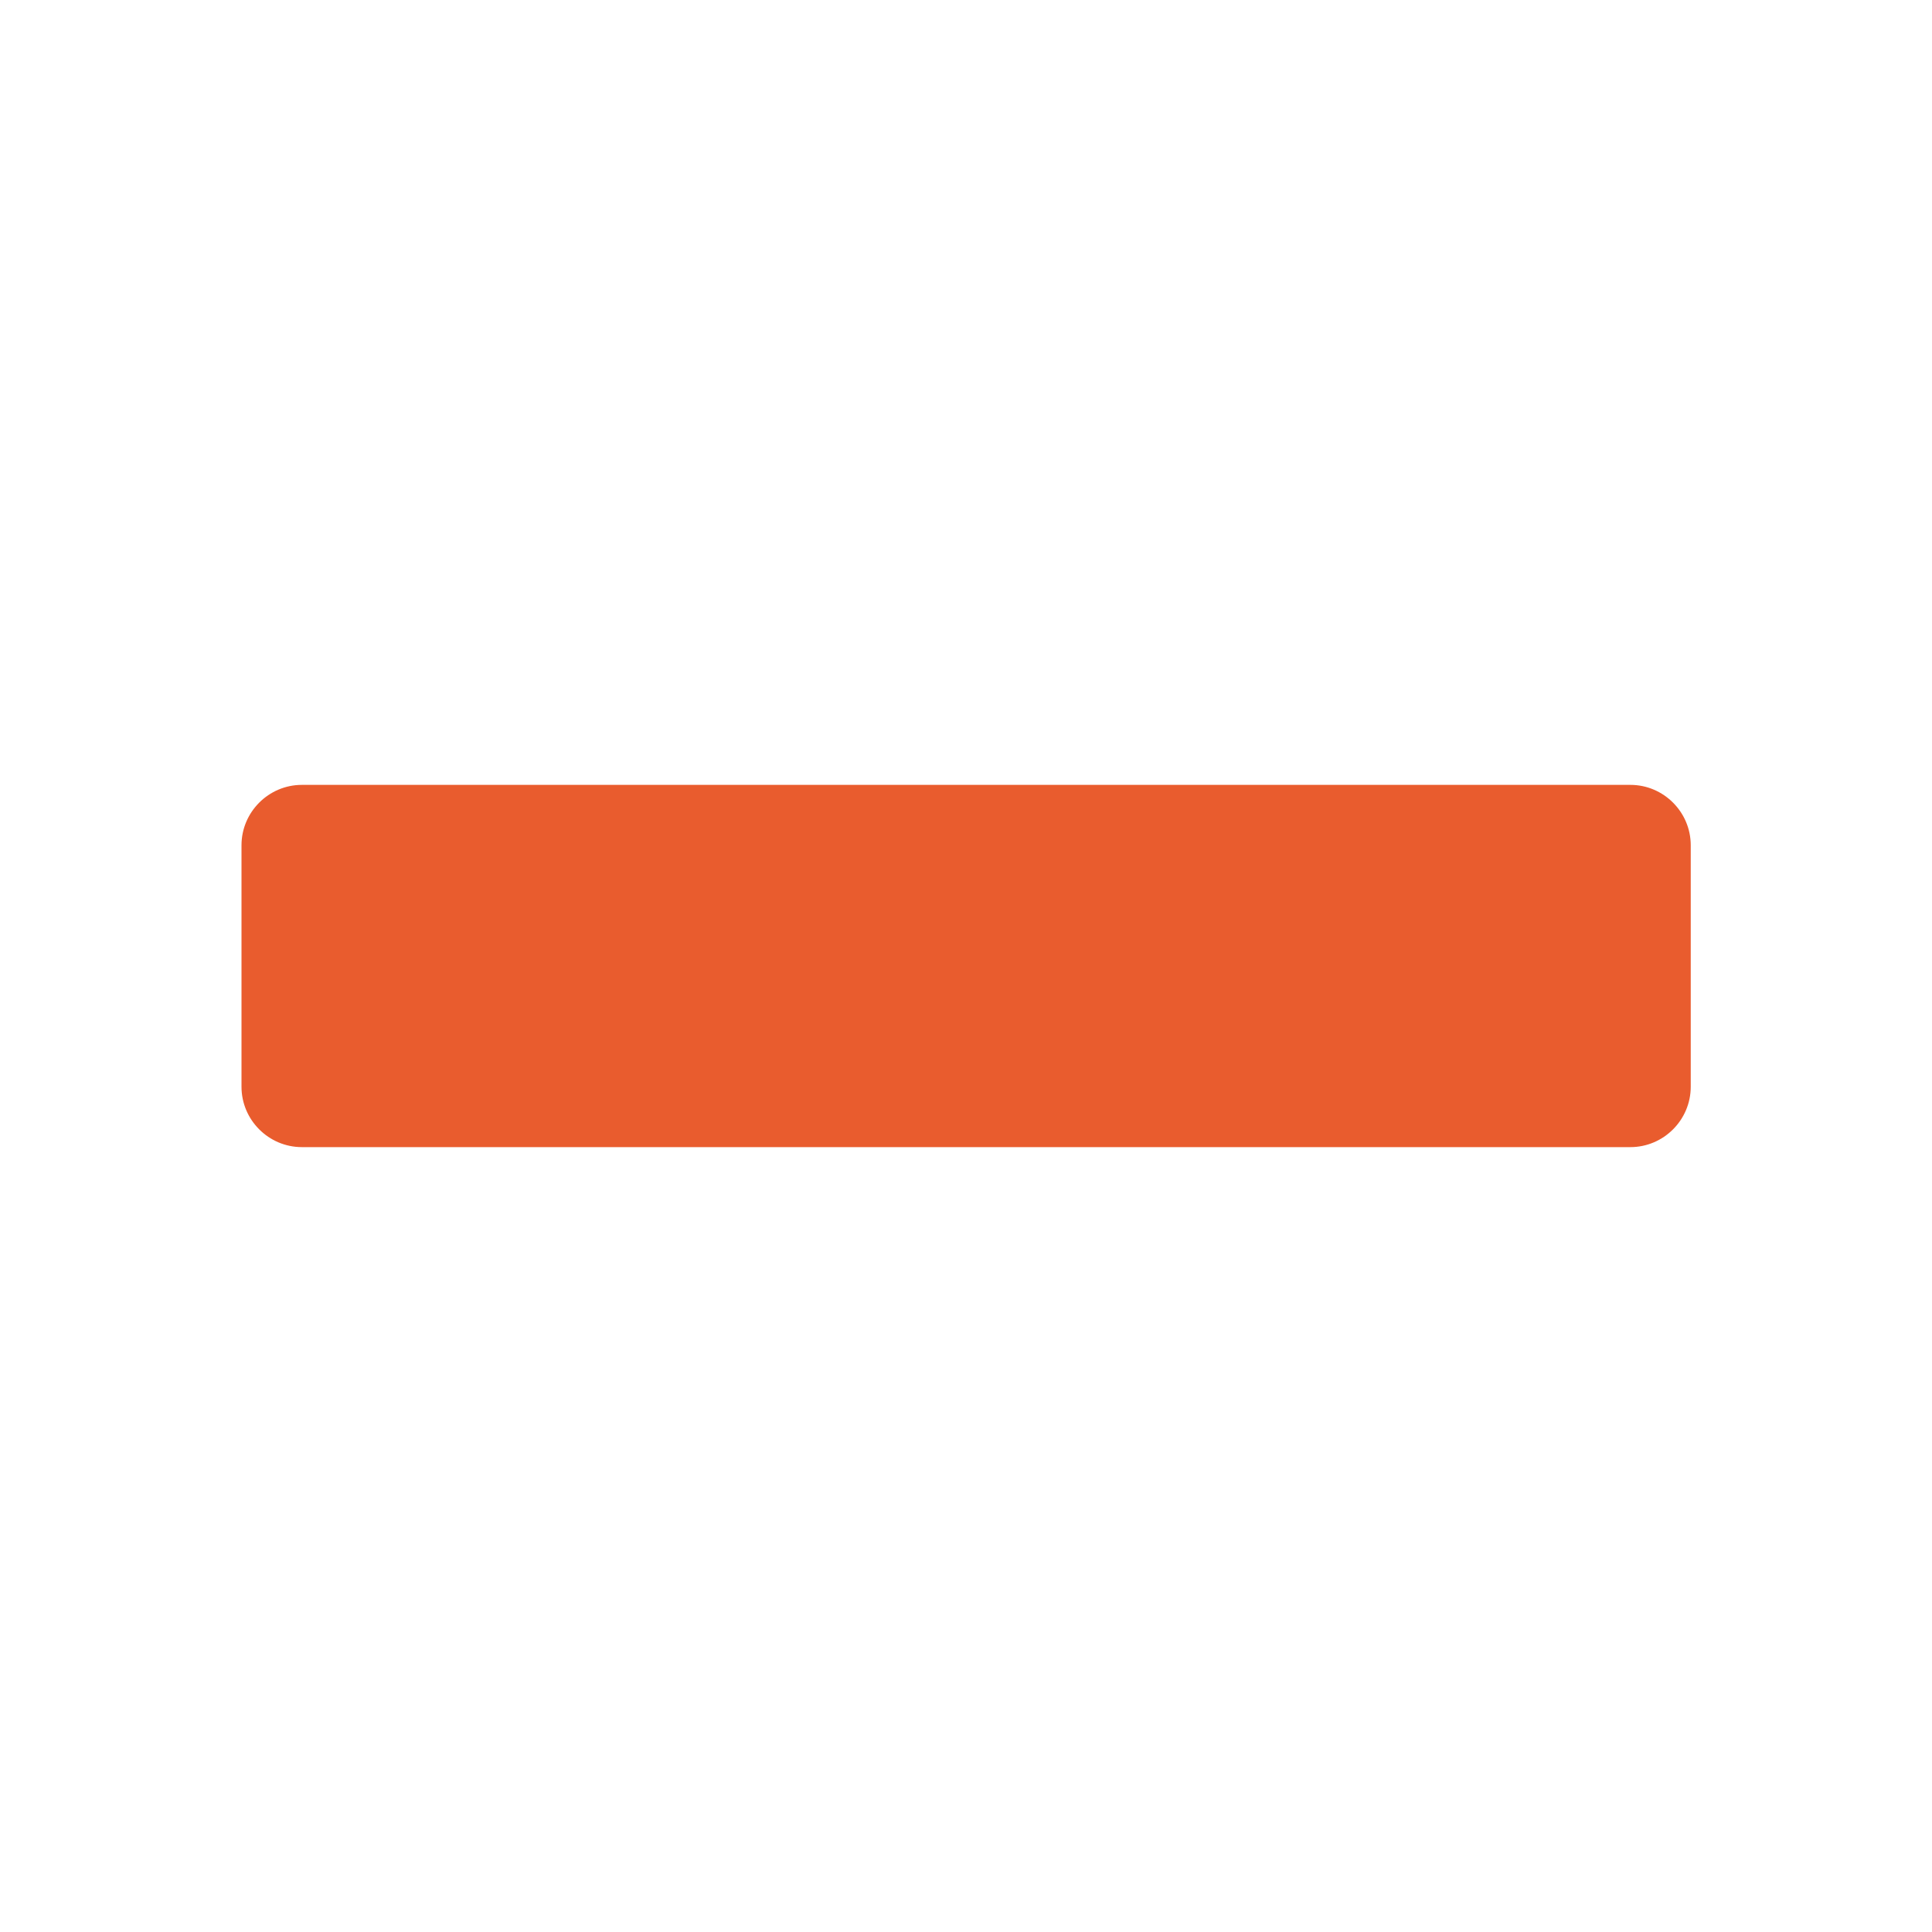 <?xml version="1.0" encoding="utf-8"?>
<!-- Generated by IcoMoon.io -->
<!DOCTYPE svg PUBLIC "-//W3C//DTD SVG 1.1//EN" "http://www.w3.org/Graphics/SVG/1.1/DTD/svg11.dtd">
<svg version="1.1" xmlns="http://www.w3.org/2000/svg" xmlns:xlink="http://www.w3.org/1999/xlink" width="32" height="32" viewBox="0 0 32 32">
<path fill="#e95c2e" d="M5 13c-0.55 0-1 0.45-1 1v4c0 0.55 0.45 1 1 1h22.004c0.55 0 1-0.45 1-1v-4c0-0.55-0.45-1-1-1h-22.004z"></path>
</svg>
